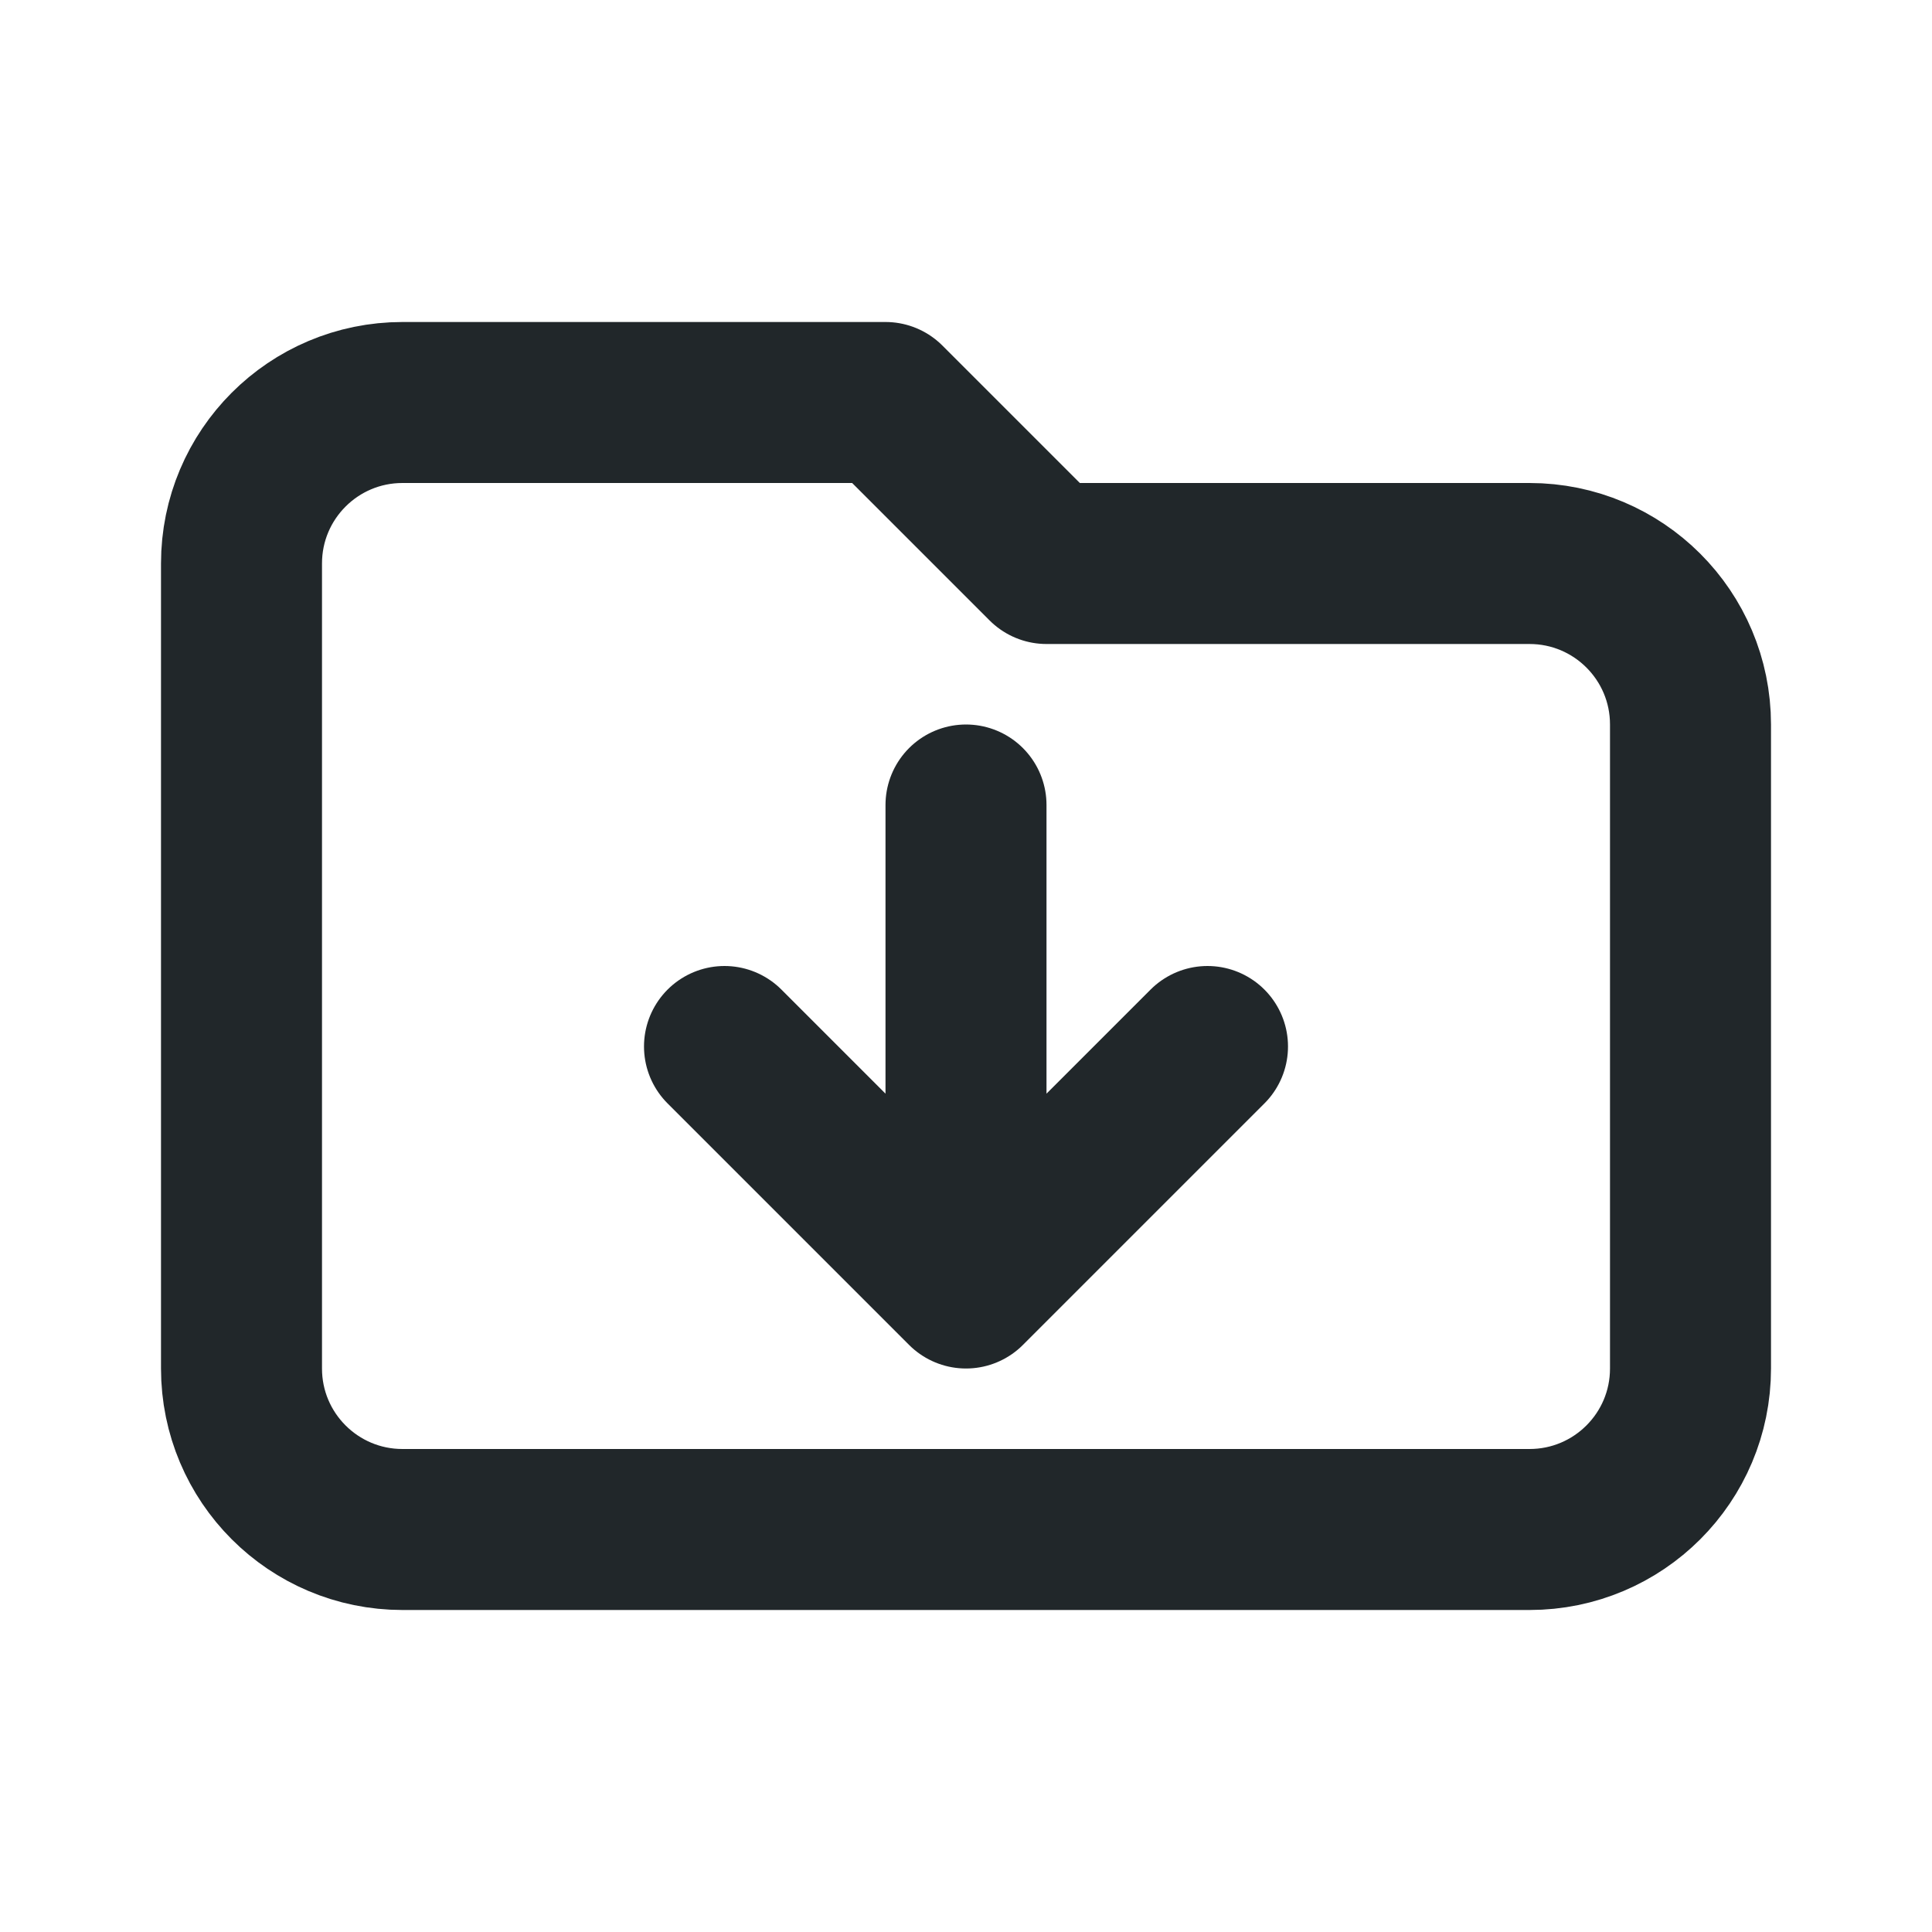 <svg width="24" height="24" viewBox="0 0 24 24" fill="none" xmlns="http://www.w3.org/2000/svg">
<path d="M12 10V16M12 16L9 13M12 16L15 13M3 17V7C3 5.895 3.895 5 5 5H11L13 7H19C20.105 7 21 7.895 21 9V17C21 18.105 20.105 19 19 19H5C3.895 19 3 18.105 3 17Z" stroke="#21272A" stroke-width="2" stroke-linecap="round" stroke-linejoin="round"/>
</svg>
